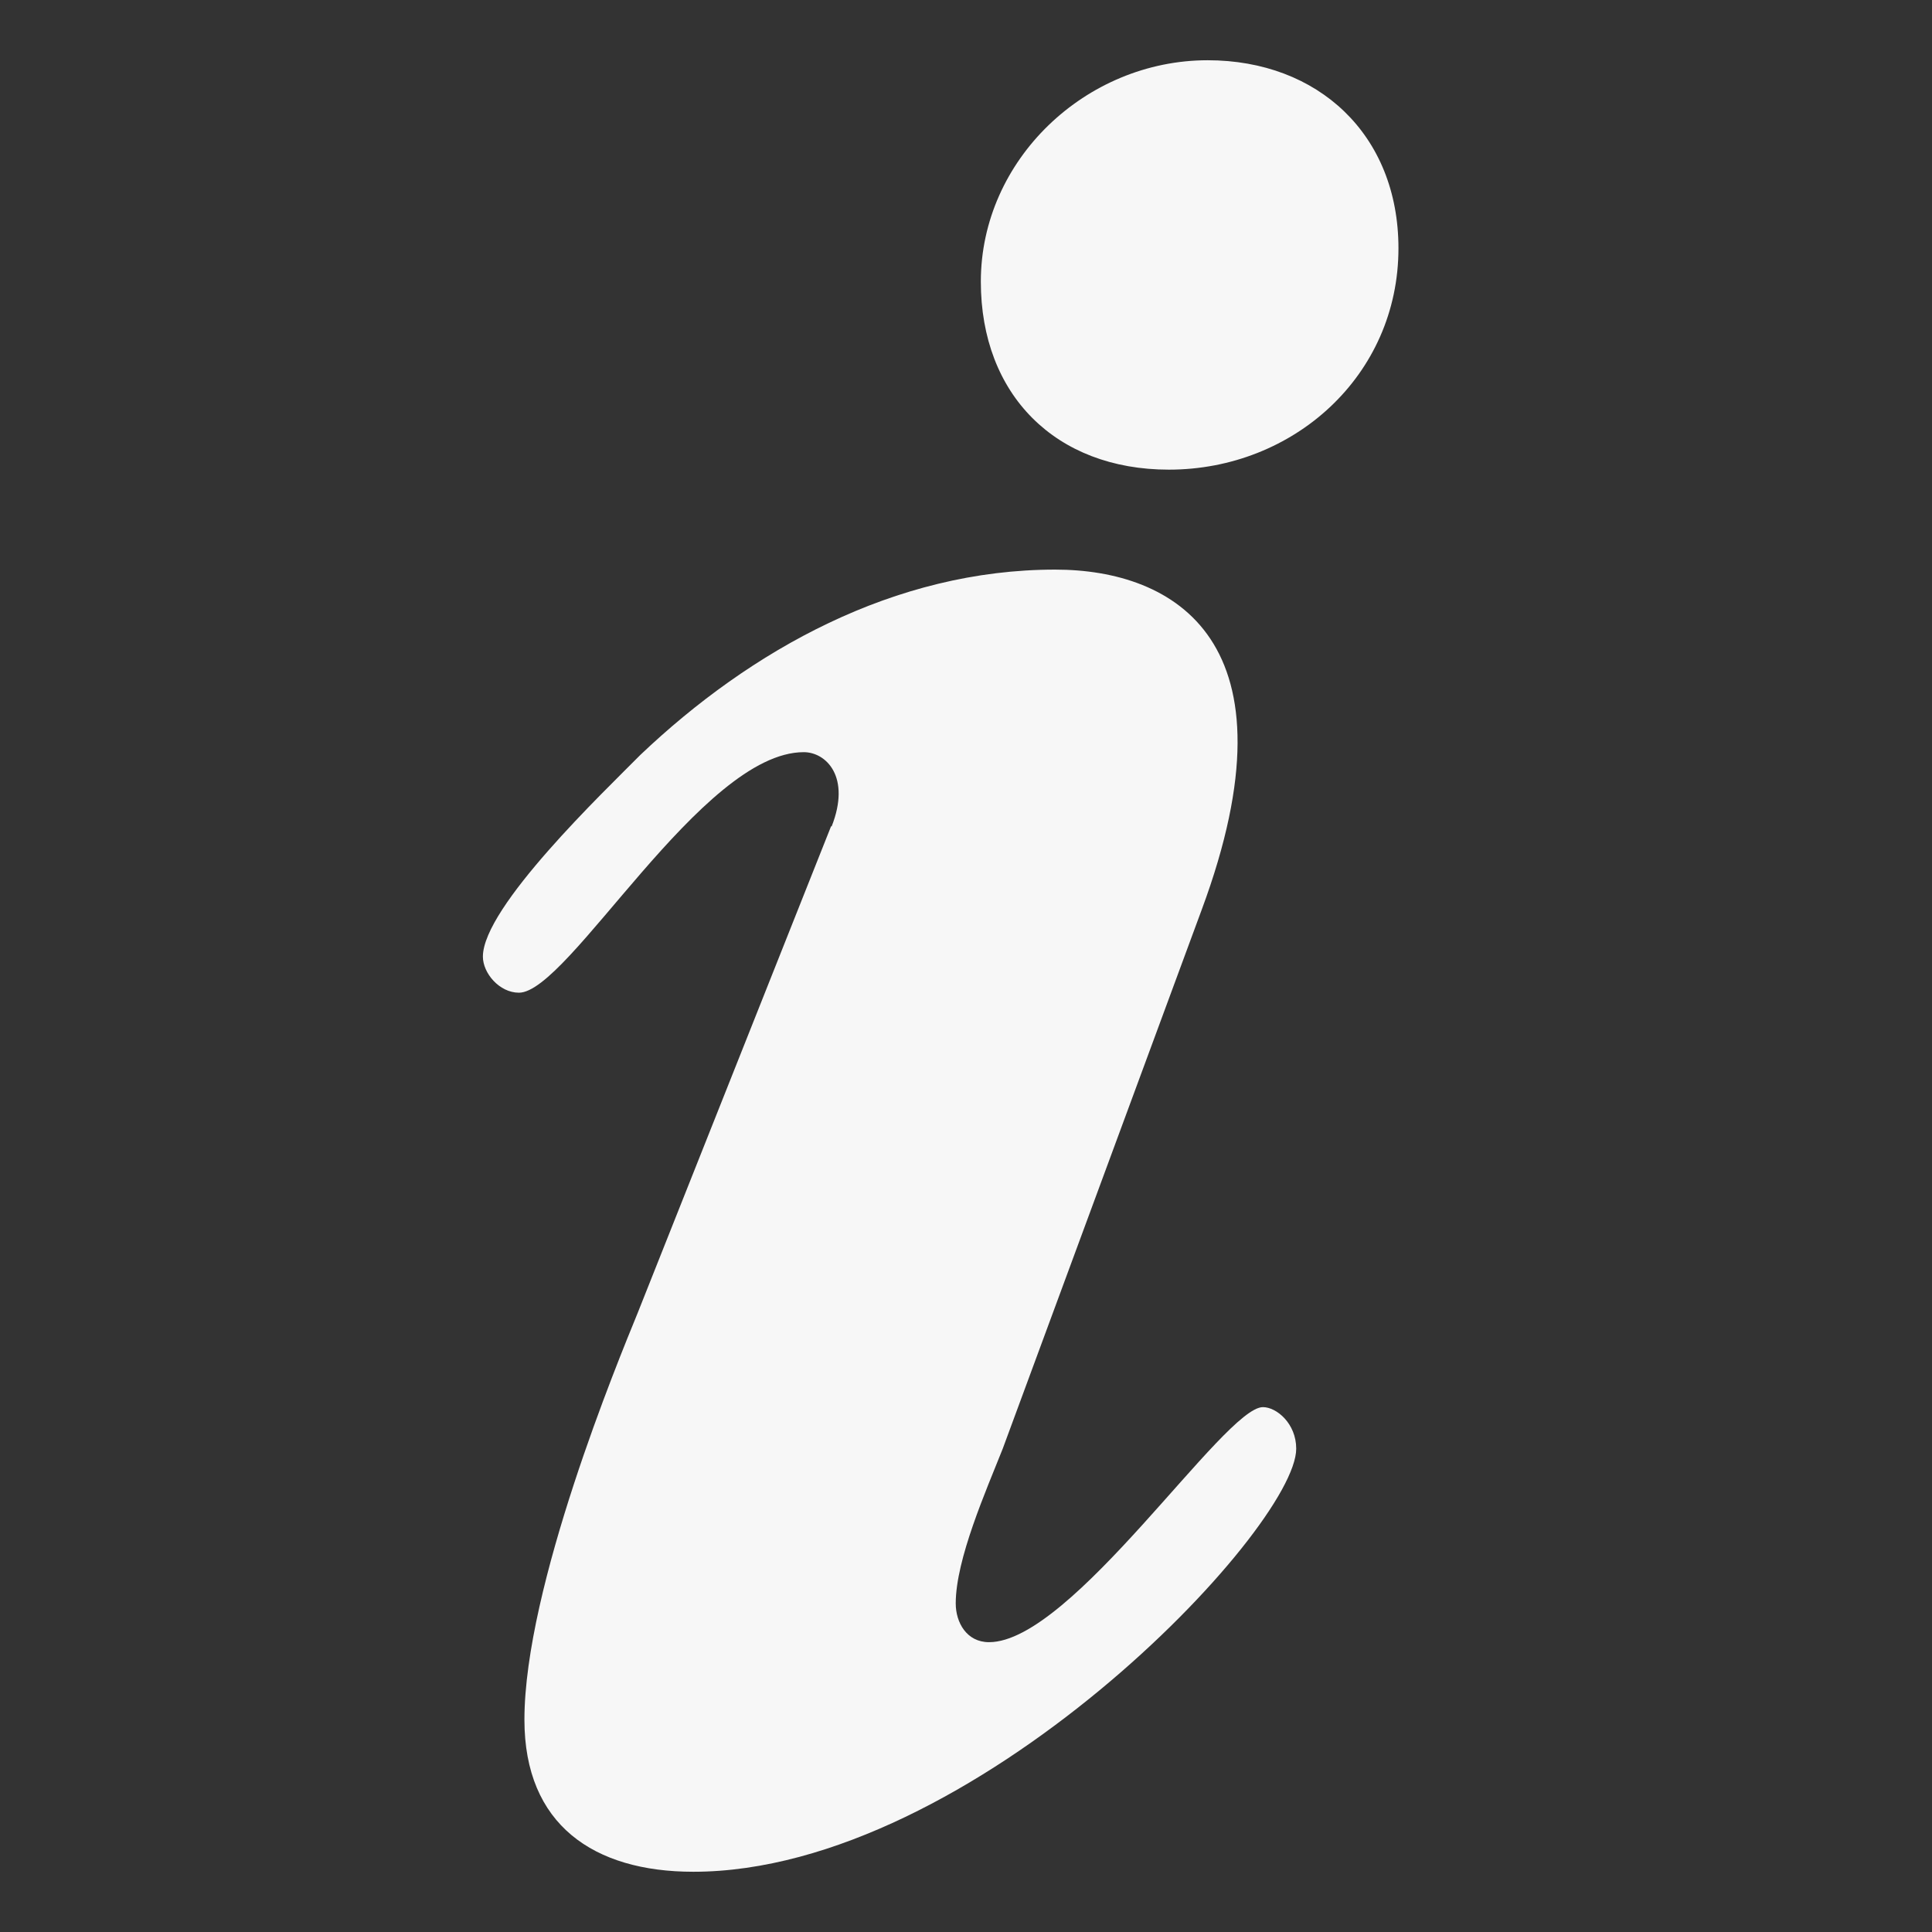 <?xml version="1.0" encoding="UTF-8" standalone="no"?>
<!-- Created with Inkscape (http://www.inkscape.org/) -->

<svg
   xmlns:dc="http://purl.org/dc/elements/1.1/"
   xmlns:cc="http://creativecommons.org/ns#"
   xmlns:rdf="http://www.w3.org/1999/02/22-rdf-syntax-ns#"
   xmlns:svg="http://www.w3.org/2000/svg"
   xmlns="http://www.w3.org/2000/svg"
   xmlns:xlink="http://www.w3.org/1999/xlink"
   xmlns:sodipodi="http://sodipodi.sourceforge.net/DTD/sodipodi-0.dtd"
   xmlns:inkscape="http://www.inkscape.org/namespaces/inkscape"
   width="16"
   height="16"
   viewBox="0 0 4.233 4.233"
   version="1.1"
   id="svg1037"
   inkscape:version="0.92.3 (2405546, 2018-03-11)"
   sodipodi:docname="applications-system-orange-symbolic.svg">
  <rect x="0" y="0" width="4.233" height="4.233" fill="#333333" stroke="none"/>
  <defs
     id="defs1031">
    <radialGradient
       cx="5.649"
       cy="9.957"
       r="12.672"
       fx="5.119"
       fy="9.957"
       id="radialGradient3107-17"
       xlink:href="#linearGradient2867-449-88-871-390-598-476-591-434-148-57-177-8-3"
       gradientUnits="userSpaceOnUse"
       gradientTransform="matrix(-1.9132589e-7,7.8,-9.576,-2.3414749e-7,129.089,164.102)" />
    <linearGradient
       id="linearGradient2867-449-88-871-390-598-476-591-434-148-57-177-8-3">
      <stop
         offset="0"
         style="stop-color:#90dbec;stop-opacity:1"
         id="stop3750-1-0" />
      <stop
         offset="0.262"
         style="stop-color:#55c1ec;stop-opacity:1"
         id="stop3752-3-7" />
      <stop
         offset="0.705"
         style="stop-color:#3689e6;stop-opacity:1"
         id="stop3754-1-8" />
      <stop
         offset="1"
         style="stop-color:#2b63a0;stop-opacity:1"
         id="stop3756-1-6" />
    </linearGradient>
  </defs>
  <sodipodi:namedview
     id="base"
     pagecolor="#F7F7F7"
     bordercolor="#F7F7F7"
     borderopacity="1.0"
     inkscape:pageopacity="0.0"
     inkscape:pageshadow="2"
     inkscape:zoom="51.8125"
     inkscape:cx="8"
     inkscape:cy="8"
     inkscape:document-units="px"
     inkscape:current-layer="layer1"
     showgrid="true"
     units="px"
     inkscape:window-width="1920"
     inkscape:window-height="1009"
     inkscape:window-x="0"
     inkscape:window-y="34"
     inkscape:window-maximized="1">
    <inkscape:grid
       type="xygrid"
       id="grid1672" />
  </sodipodi:namedview>
  <g
     inkscape:label="Livello 1"
     inkscape:groupmode="layer"
     id="layer1"
     transform="translate(0,-292.767)">
    <path
       inkscape:connector-curvature="0"
       id="path236"
       style="clip-rule:evenodd;fill:#F7F7F7;fill-opacity:1;fill-rule:evenodd;stroke-width:0.02;image-rendering:optimizeQuality;shape-rendering:geometricPrecision;text-rendering:geometricPrecision"
       d="m 2.149,293.384 c 0,-0.267 0.23,-0.485 0.497,-0.485 0.242,0 0.418,0.163 0.418,0.412 0,0.279 -0.23,0.485 -0.503,0.485 -0.248,-2e-5 -0.412,-0.164 -0.412,-0.412 m -0.327,1.194 c 0.043,-0.109 -0.012,-0.163 -0.061,-0.163 -0.224,0 -0.515,0.527 -0.624,0.527 -0.043,0 -0.079,-0.043 -0.079,-0.079 0,-0.109 0.267,-0.363 0.345,-0.442 0.242,-0.23 0.557,-0.406 0.909,-0.406 0.261,0 0.539,0.157 0.321,0.745 l -0.436,1.181 c -0.036,0.091 -0.103,0.242 -0.103,0.339 0,0.042 0.024,0.085 0.073,0.085 0.182,0 0.515,-0.515 0.6,-0.515 0.03,0 0.073,0.036 0.073,0.091 0,0.176 -0.709,0.927 -1.321,0.927 -0.218,0 -0.37,-0.103 -0.37,-0.333 0,-0.291 0.206,-0.788 0.248,-0.891 0,0 0.424,-1.067 0.424,-1.067 z" />
  </g>
</svg>
